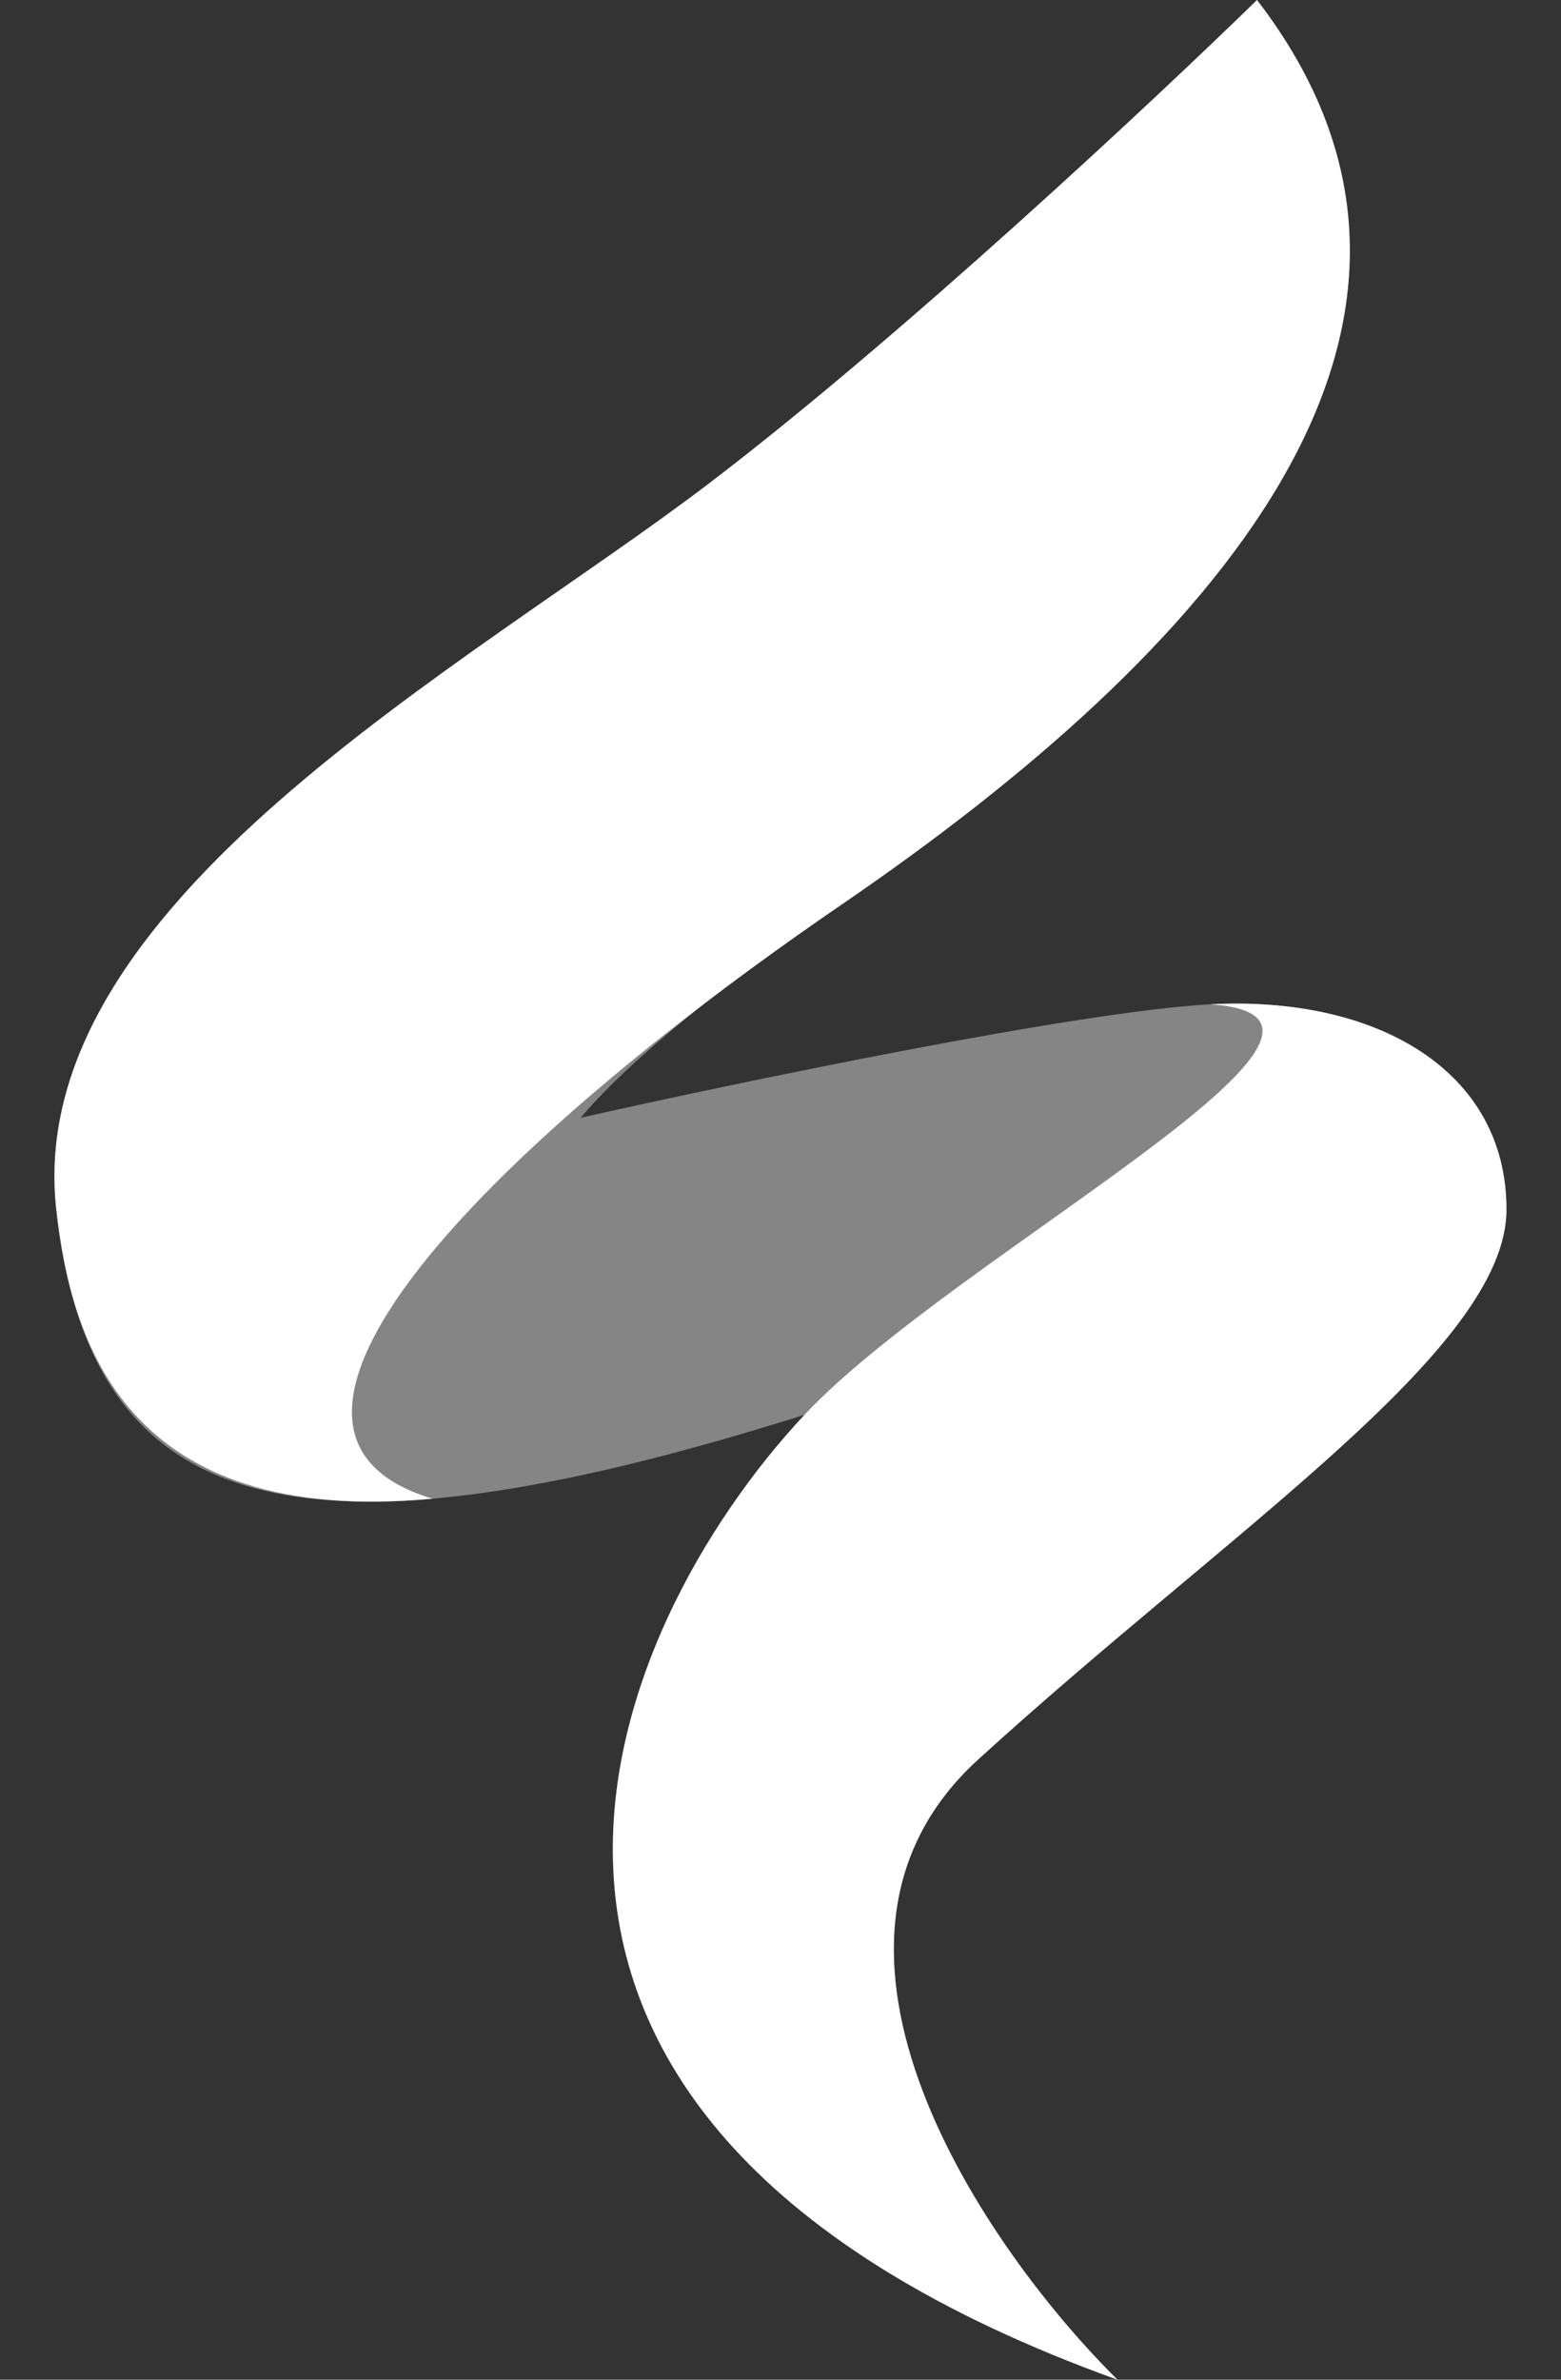 <svg width="21" height="32" viewBox="0 0 21 32" fill="none" xmlns="http://www.w3.org/2000/svg">
<rect x="0" y="0" width="21" height="32" fill="#333333" stroke="none"/>
<path opacity="0.4" d="M9.517 6.517C12.11 4.545 15.527 1.35 16.911 0C21.234 7.516 10.825 11.508 7.81 15.031C9.896 14.562 14.511 13.598 16.285 13.505C18.504 13.387 20.267 14.385 20.267 16.264C20.267 18.143 16.57 20.55 13.157 23.662C10.427 26.152 13.271 30.258 15.034 32C5.251 28.477 8.152 21.881 10.825 19.024C3.942 21.196 1.212 20.374 0.757 16.264C0.302 12.154 6.274 8.983 9.517 6.517Z" fill="white"/>
<path d="M15.033 32C5.25 28.477 8.151 21.881 10.824 19.024C12.815 16.896 19.06 13.693 16.285 13.505C18.503 13.387 20.266 14.385 20.266 16.264C20.266 18.143 16.569 20.55 13.156 23.663C10.426 26.152 13.27 30.258 15.033 32Z" fill="white"/>
<path d="M9.517 6.517C12.11 4.545 15.527 1.35 16.911 0C20.303 4.407 16.229 8.807 11.337 12.154C6.445 15.501 2.835 19.262 5.819 20.153C1.679 20.54 0.952 18.026 0.757 16.264C0.302 12.154 6.274 8.983 9.517 6.517Z" fill="white"/>
</svg>
